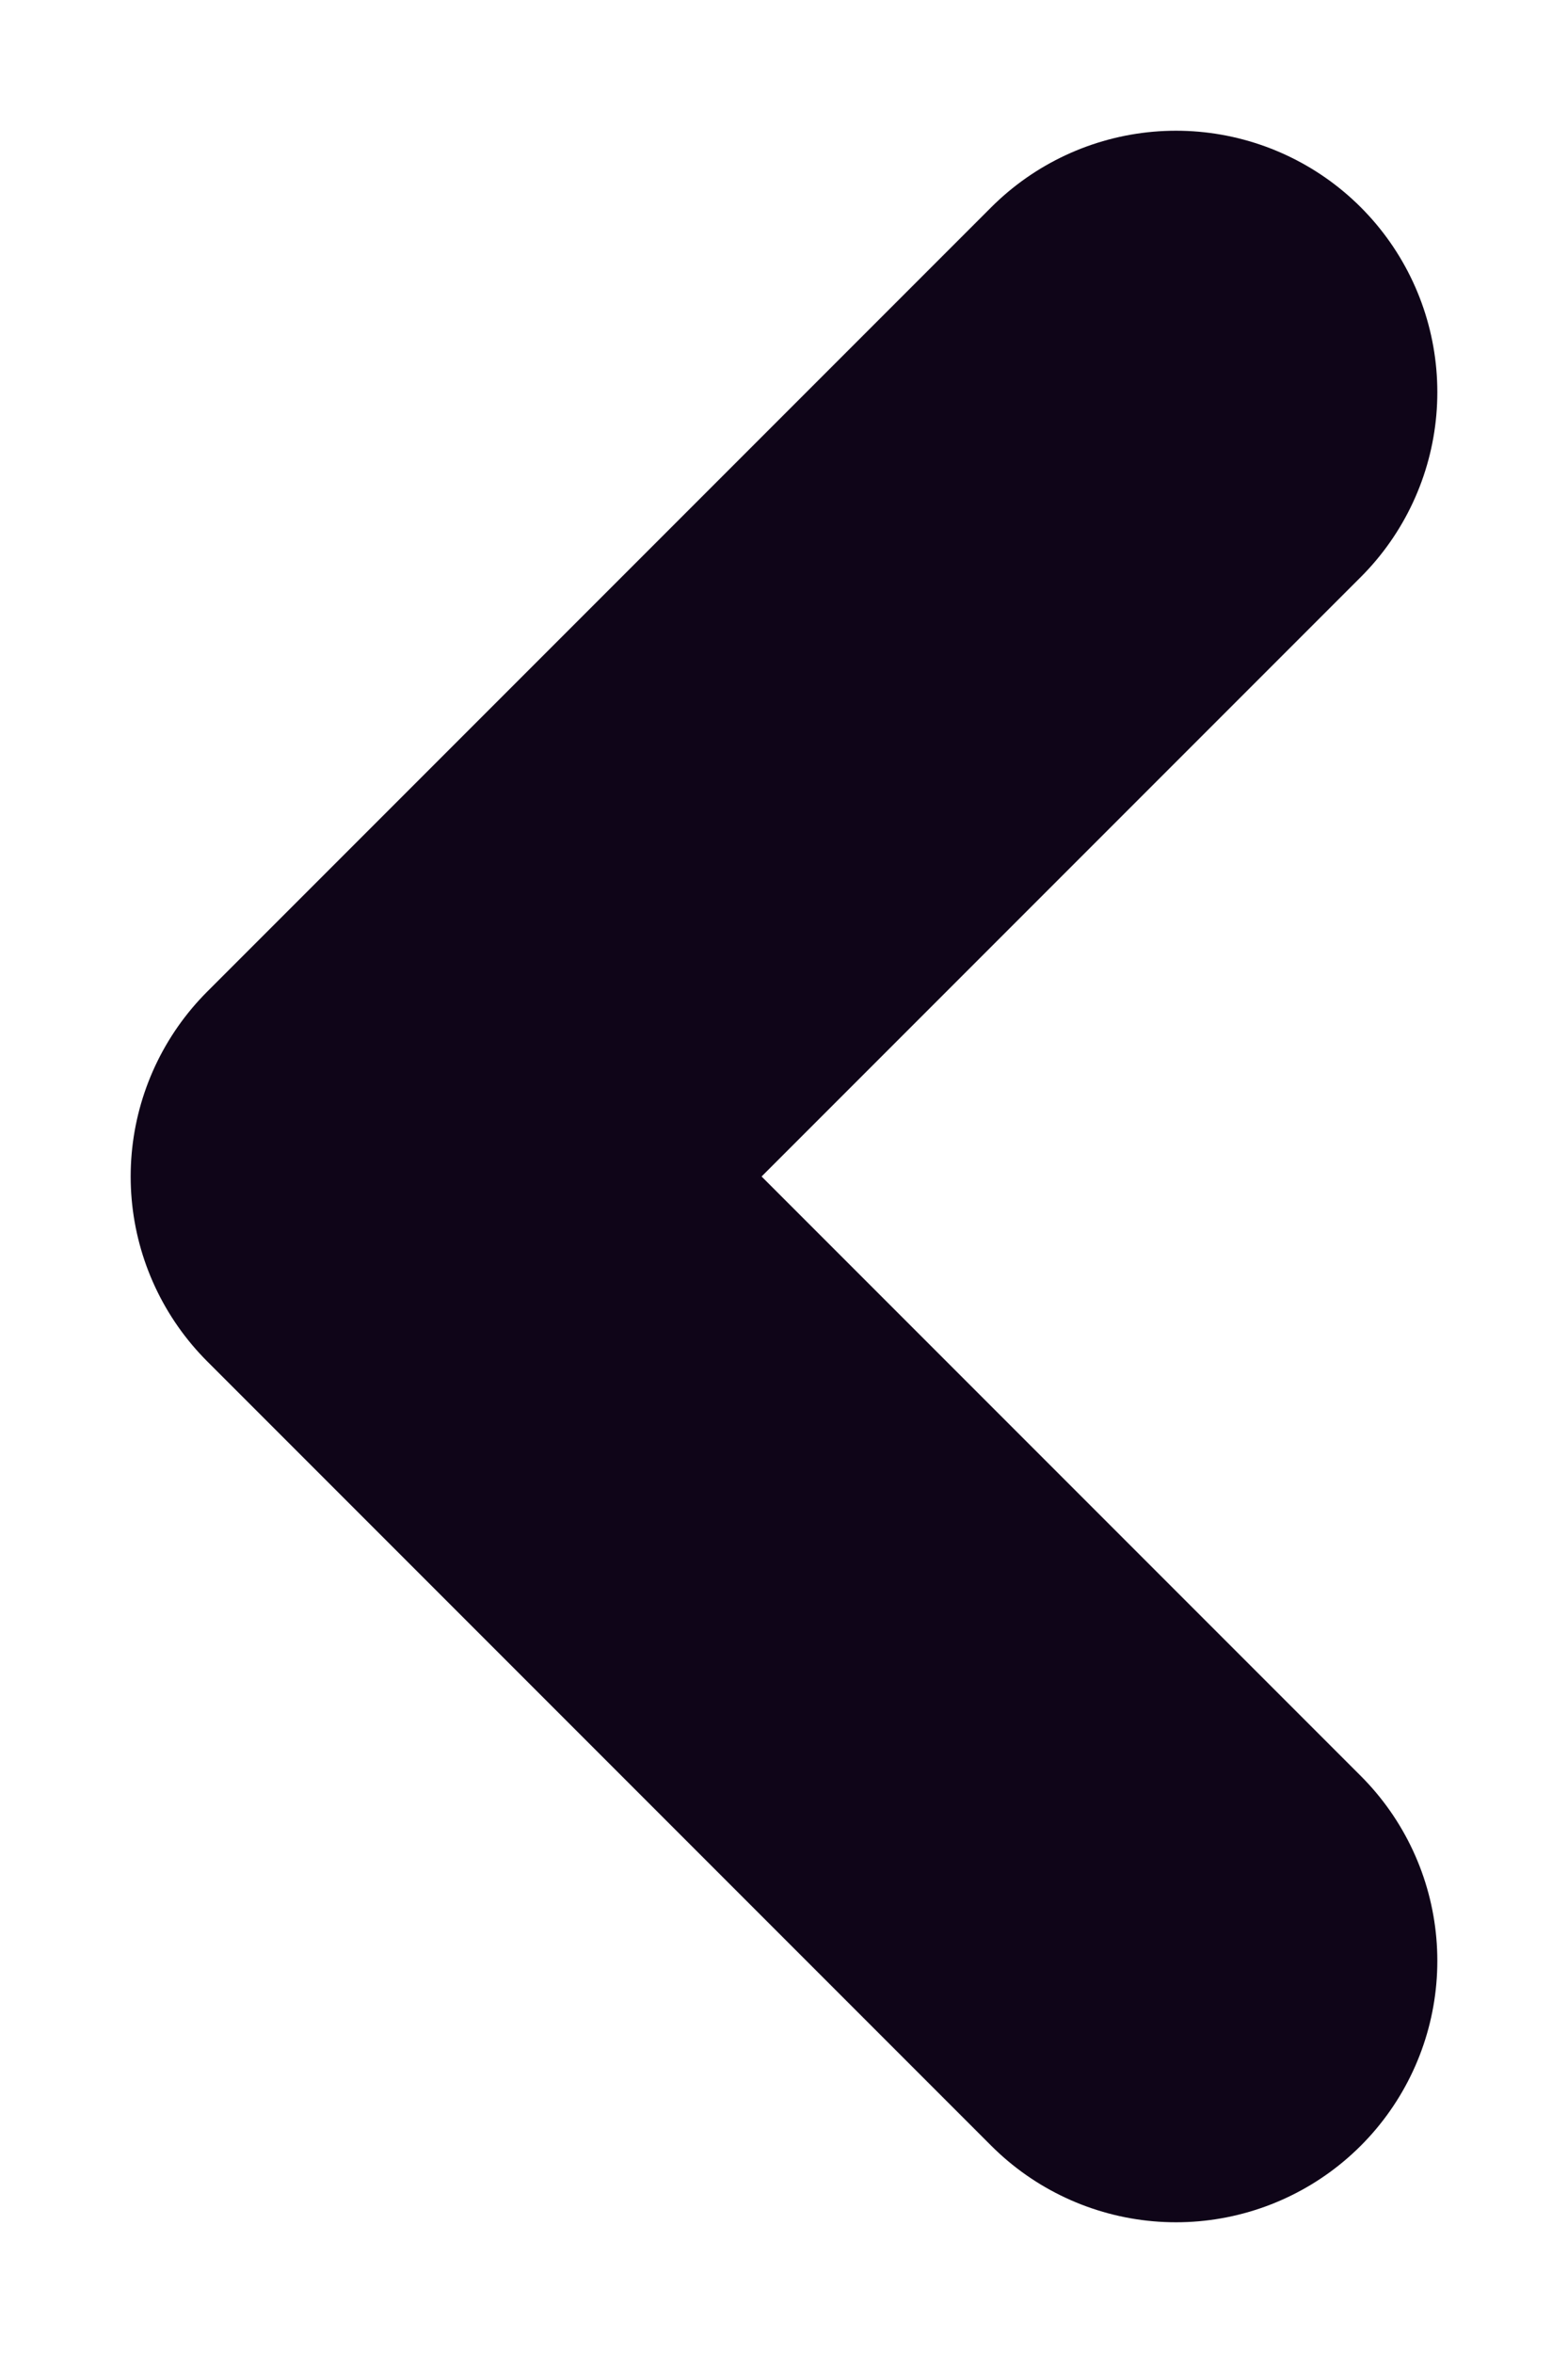 <svg width="6" height="9" viewBox="0 0 6 9" fill="none" xmlns="http://www.w3.org/2000/svg">
<path d="M4.5 7.5L1.5 4.5L4.5 1.5" stroke="#0F0518" stroke-width="2" stroke-linecap="round" stroke-linejoin="round"/>
</svg>
